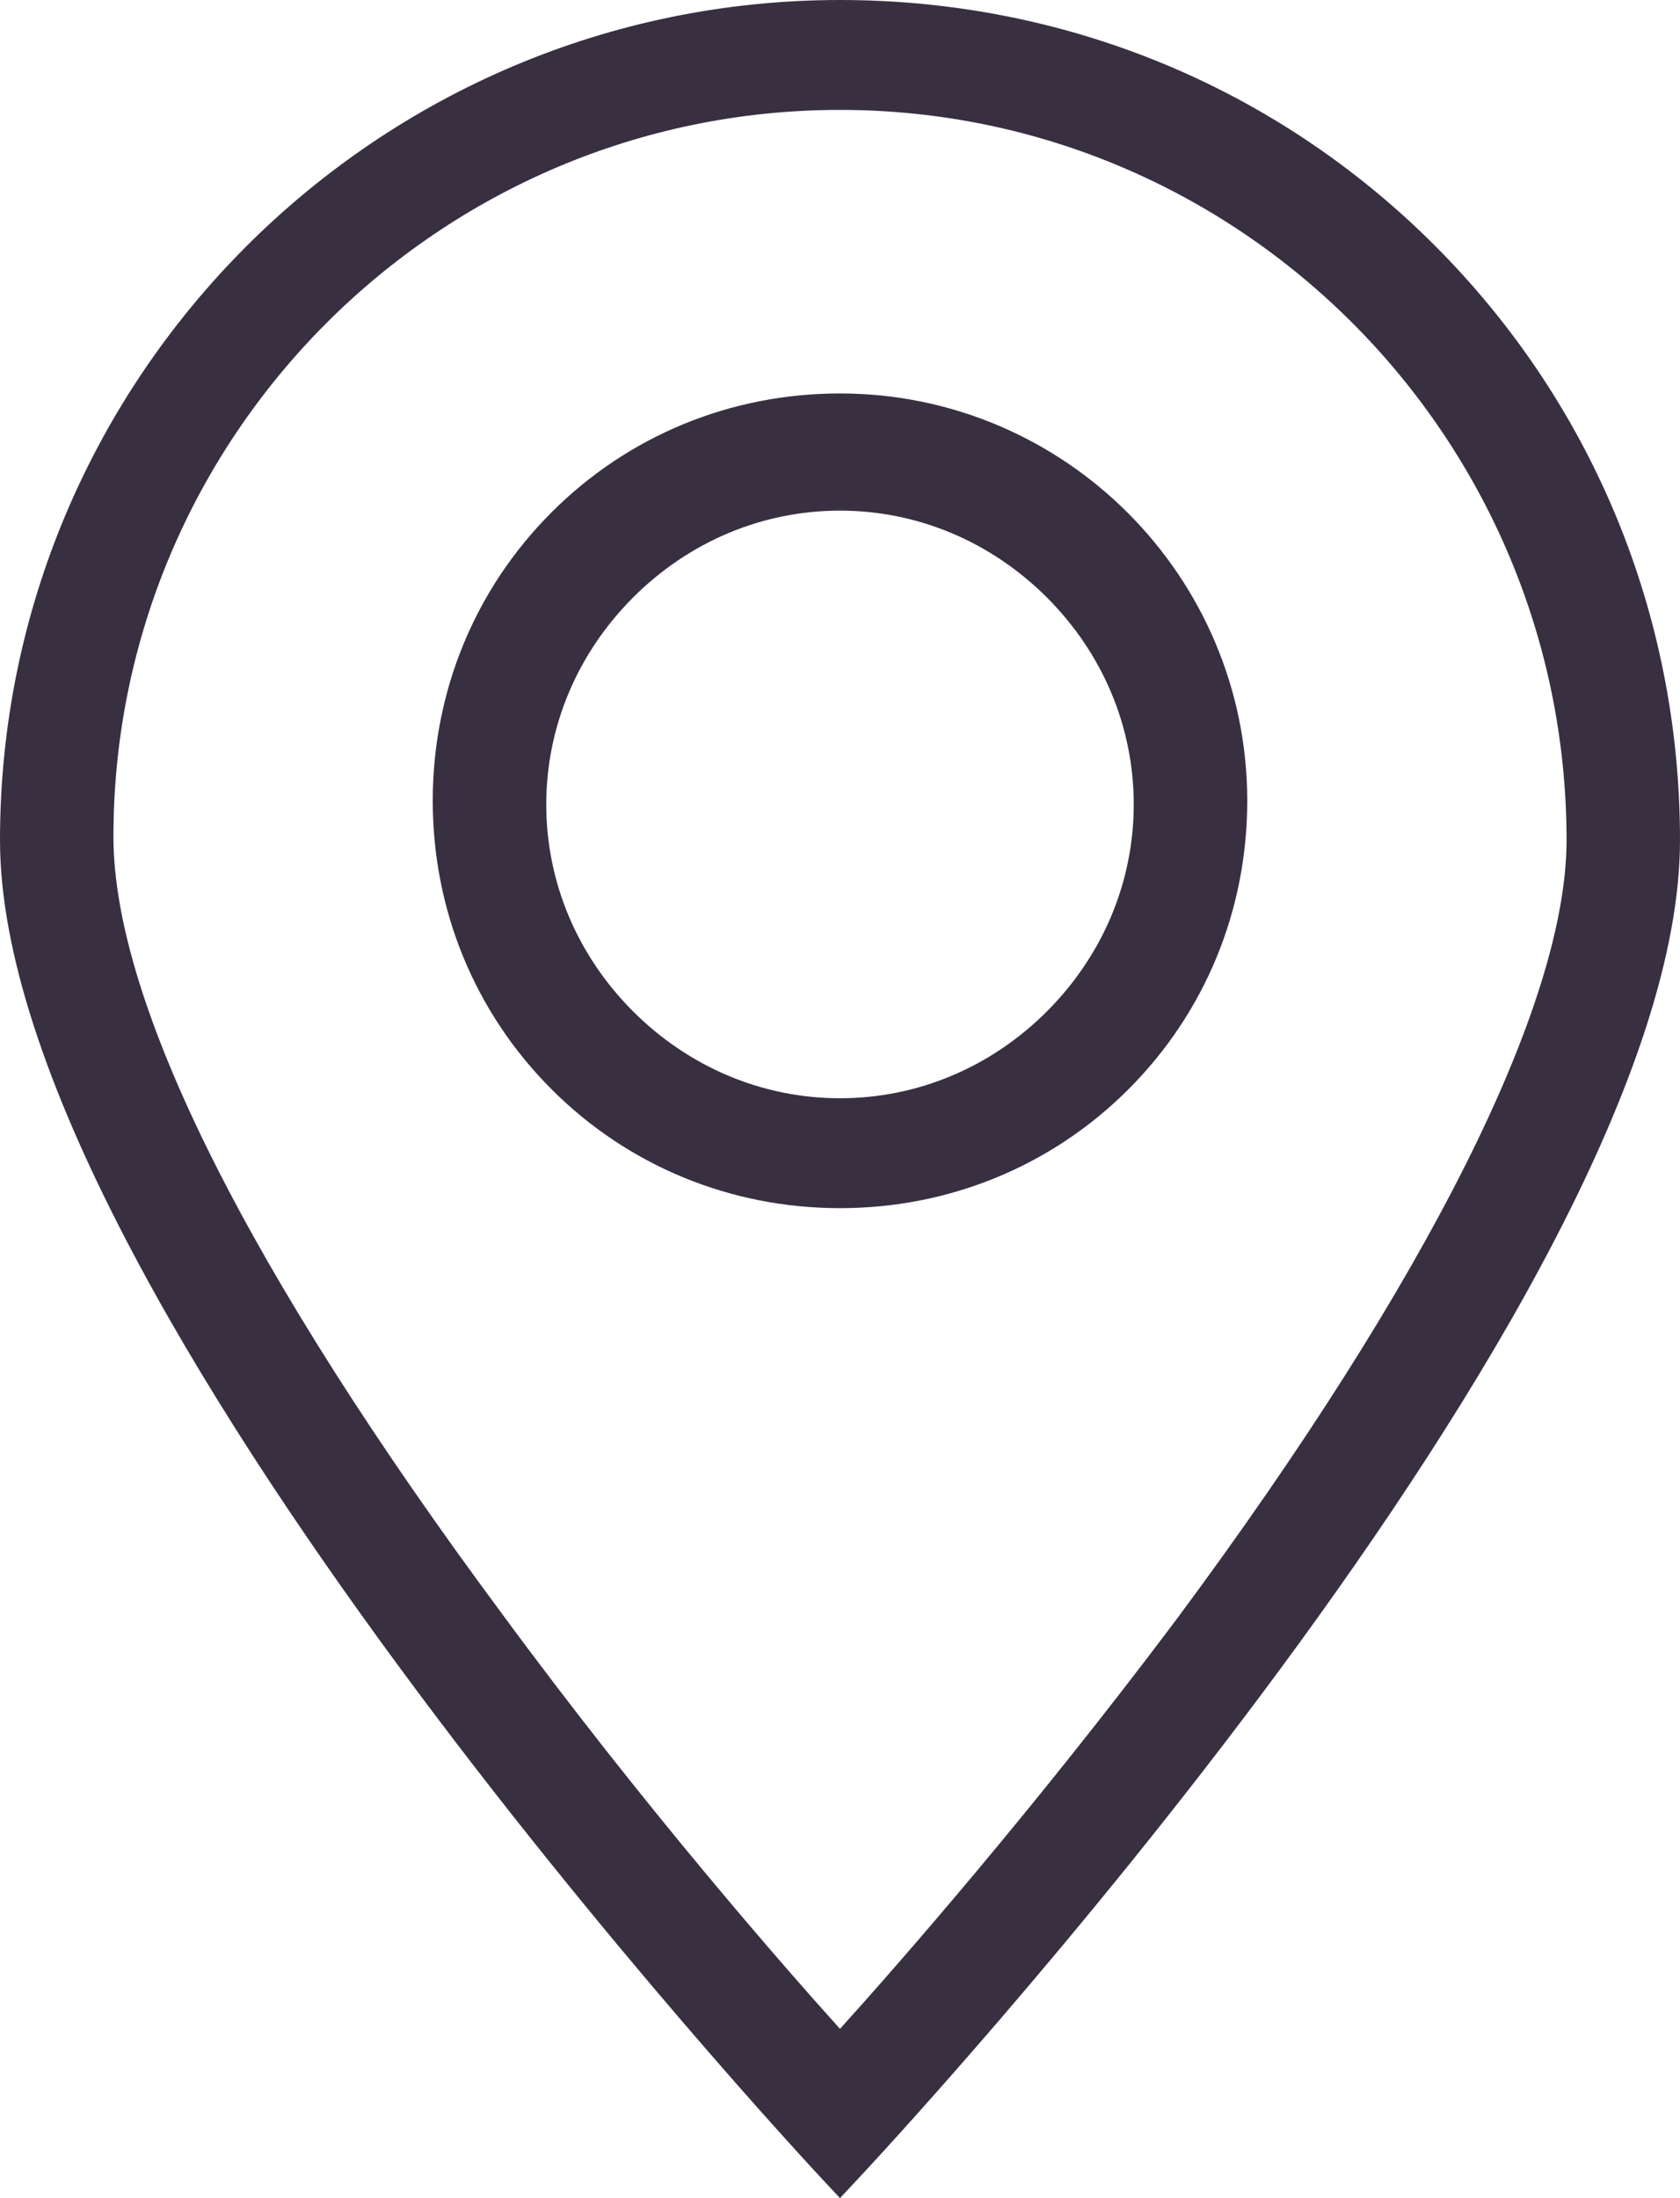 <?xml version="1.0" encoding="utf-8"?>
<!-- Generator: Adobe Illustrator 23.0.3, SVG Export Plug-In . SVG Version: 6.00 Build 0)  -->
<svg version="1.1" id="Layer_1" xmlns="http://www.w3.org/2000/svg" xmlns:xlink="http://www.w3.org/1999/xlink" x="0px" y="0px"
	 viewBox="0 0 240.5 314.59" style="enable-background:new 0 0 240.5 314.59;" xml:space="preserve">
<style type="text/css">
	.st0{fill:#383041;}
</style>
<g>
	<path class="st0" d="M205.38,35.12C182.73,12.47,152.5,0,120.25,0C53.94,0,0,53.94,0,120.25c0,64.95,113.24,186.84,118.06,192
		l2.19,2.34l2.19-2.34c4.82-5.14,118.06-126.55,118.06-192.01C240.5,88,228.02,57.77,205.38,35.12z M224.26,120.25
		c0,23.4-19.79,62.95-55.72,111.35c-20.74,27.66-40.23,49.84-48.29,58.77c-8.16-9.06-27.9-31.58-48.28-59.27
		c-36.46-49.12-55.73-87.63-55.73-111.36c0-57.35,46.66-104.01,104.01-104.01S224.26,62.62,224.26,120.25z"/>
	<path class="st0" d="M120.25,172.91c15.66,0,30.32-6.04,41.29-17.01s17.01-25.63,17.01-41.29c0-32.14-26.15-58.3-58.3-58.3
		c-15.66,0-30.32,6.04-41.29,17.01c-10.97,10.97-17.01,25.63-17.01,41.29s6.04,30.32,17.01,41.29S104.59,172.91,120.25,172.91z
		 M120.25,157.18c-11.08,0-21.6-4.42-29.62-12.43c-8.02-8.02-12.43-18.54-12.43-29.62c0-11.08,4.42-21.6,12.43-29.62
		c8.02-8.02,18.54-12.43,29.62-12.43c11.08,0,21.6,4.42,29.62,12.43c8.02,8.02,12.43,18.54,12.43,29.62
		c0,11.08-4.42,21.6-12.43,29.62C141.85,152.77,131.33,157.18,120.25,157.18z"/>
</g>
</svg>
